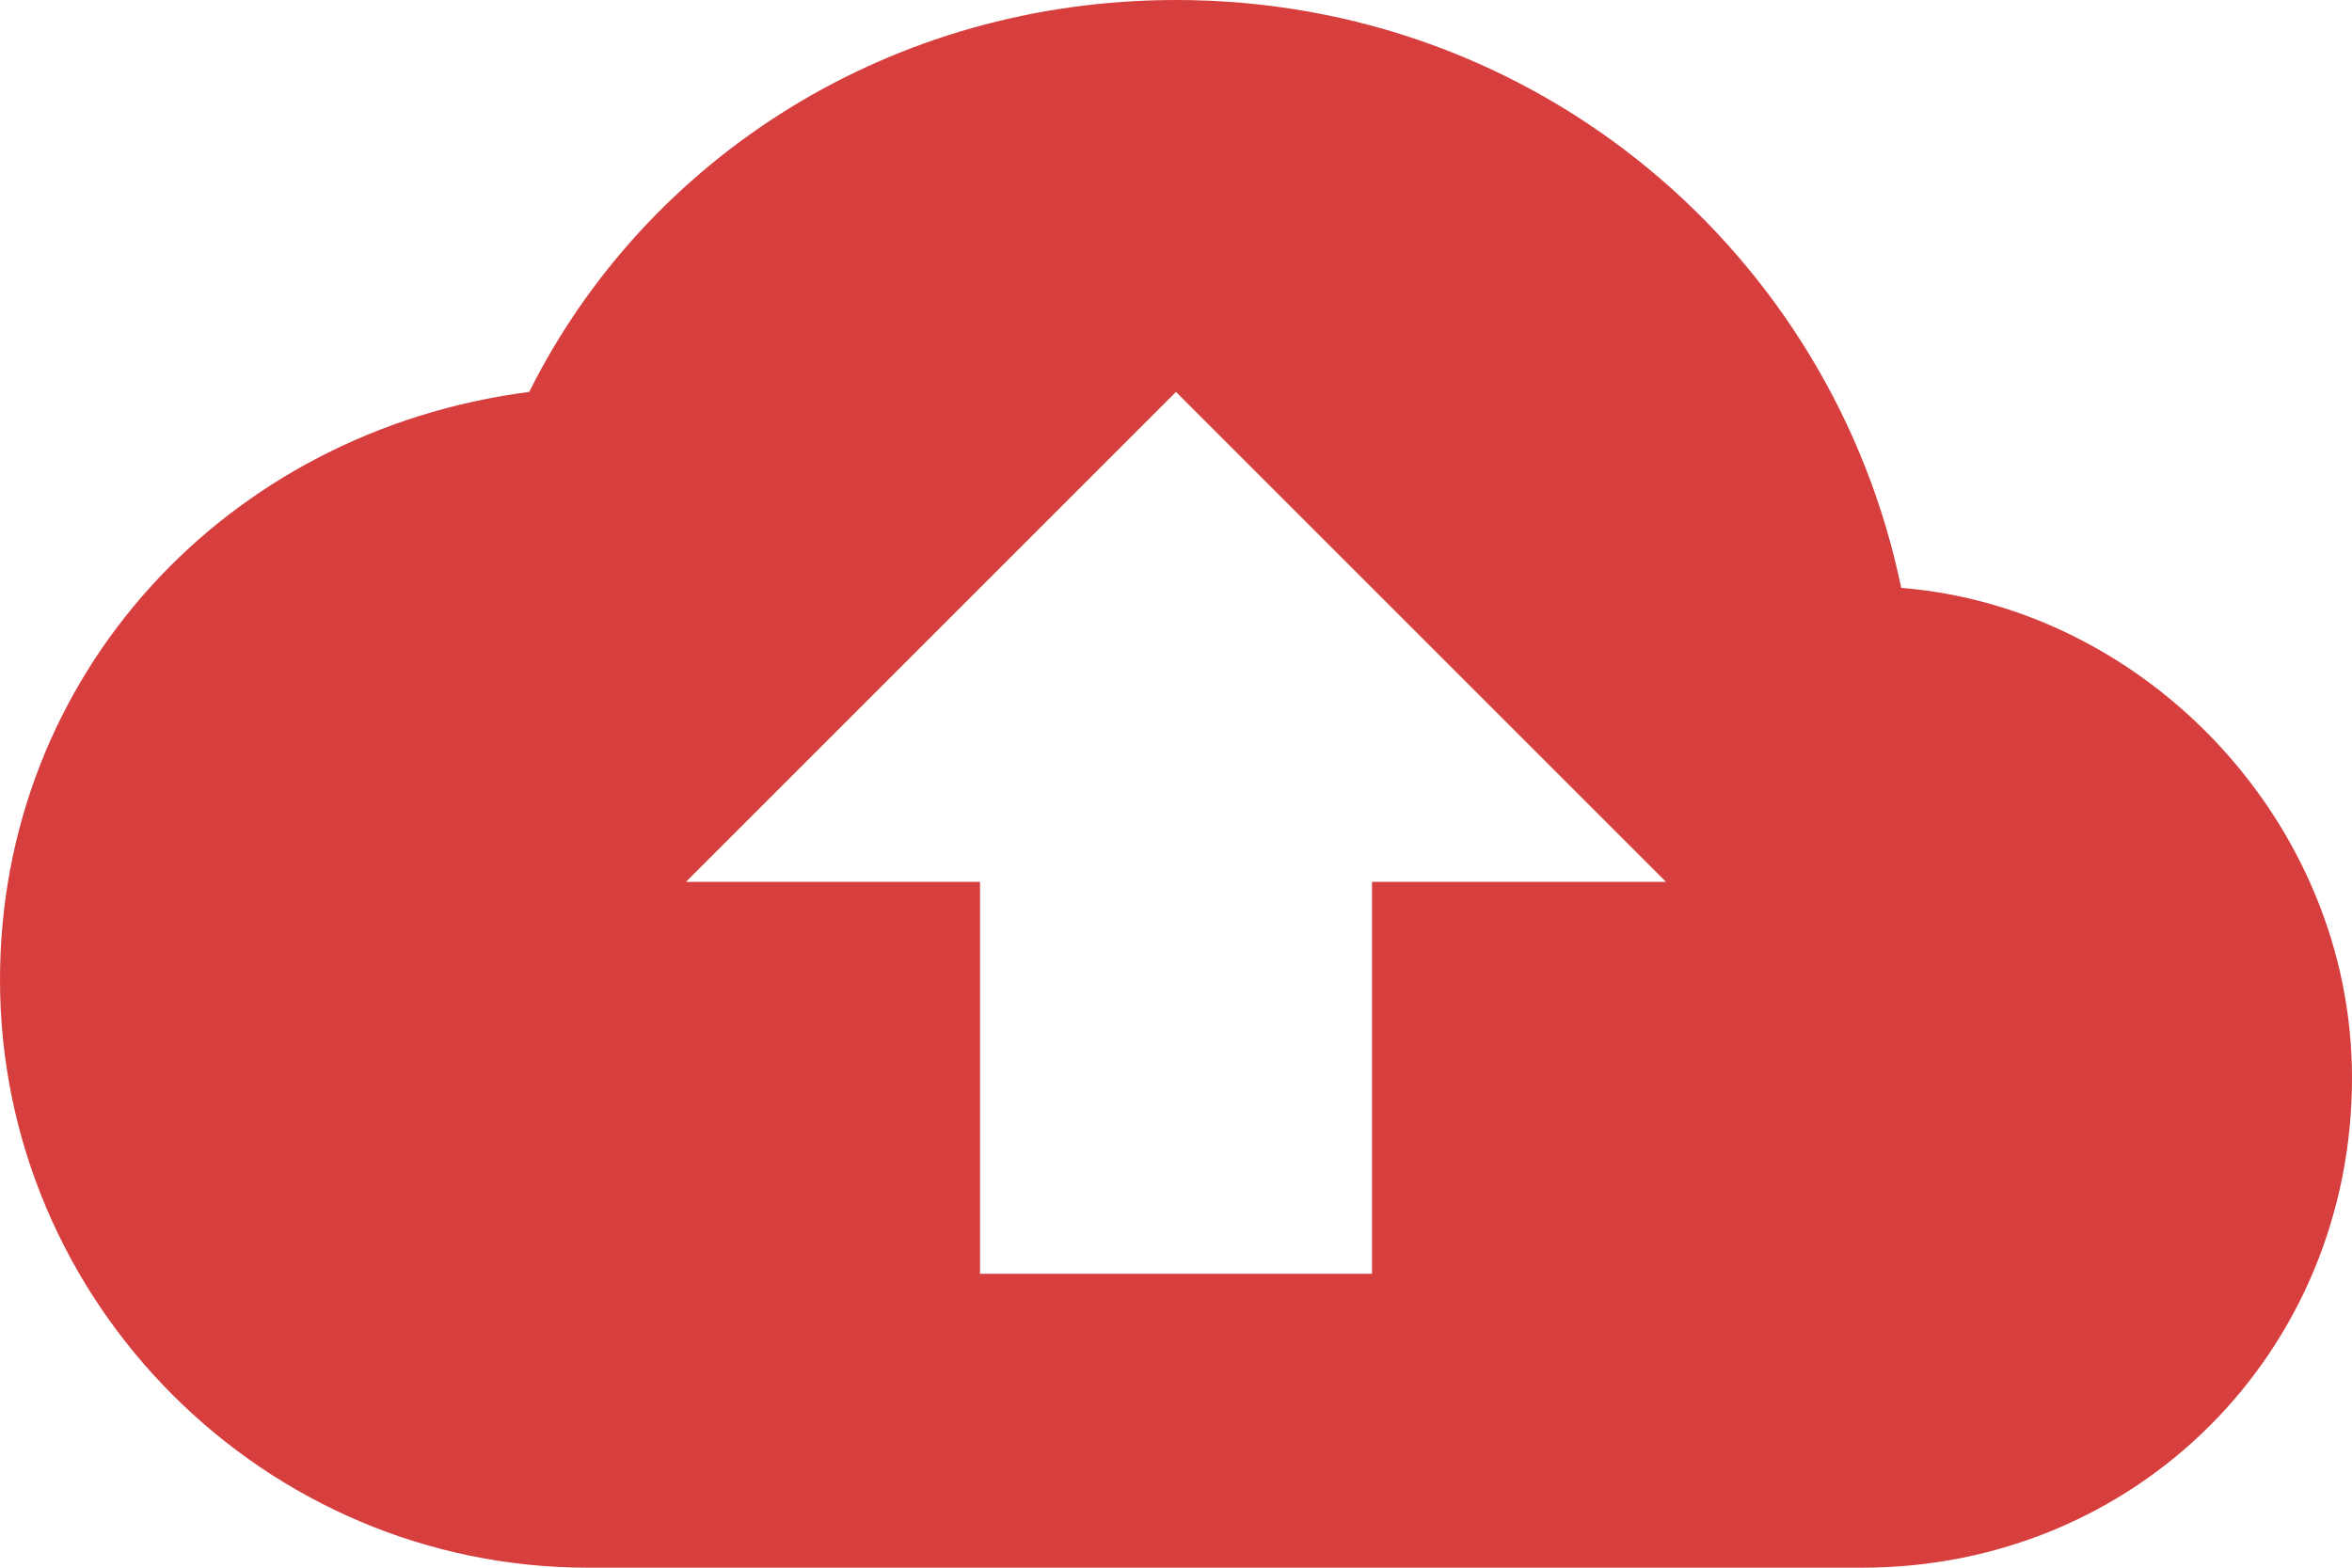 <svg width="18" height="12" viewBox="0 0 18 12" fill="none" xmlns="http://www.w3.org/2000/svg">
<path d="M14.55 4.5C14.025 1.95 11.775 0 9 0C6.825 0 4.95 1.2 4.05 3C1.725 3.3 0 5.175 0 7.5C0 9.975 2.025 12 4.5 12H14.25C16.35 12 18 10.35 18 8.25C18 6.3 16.425 4.65 14.55 4.5ZM10.5 6.75V9.75H7.5V6.75H5.25L9 3L12.75 6.75H10.5Z" fill="#D73E3E"/>
</svg>
